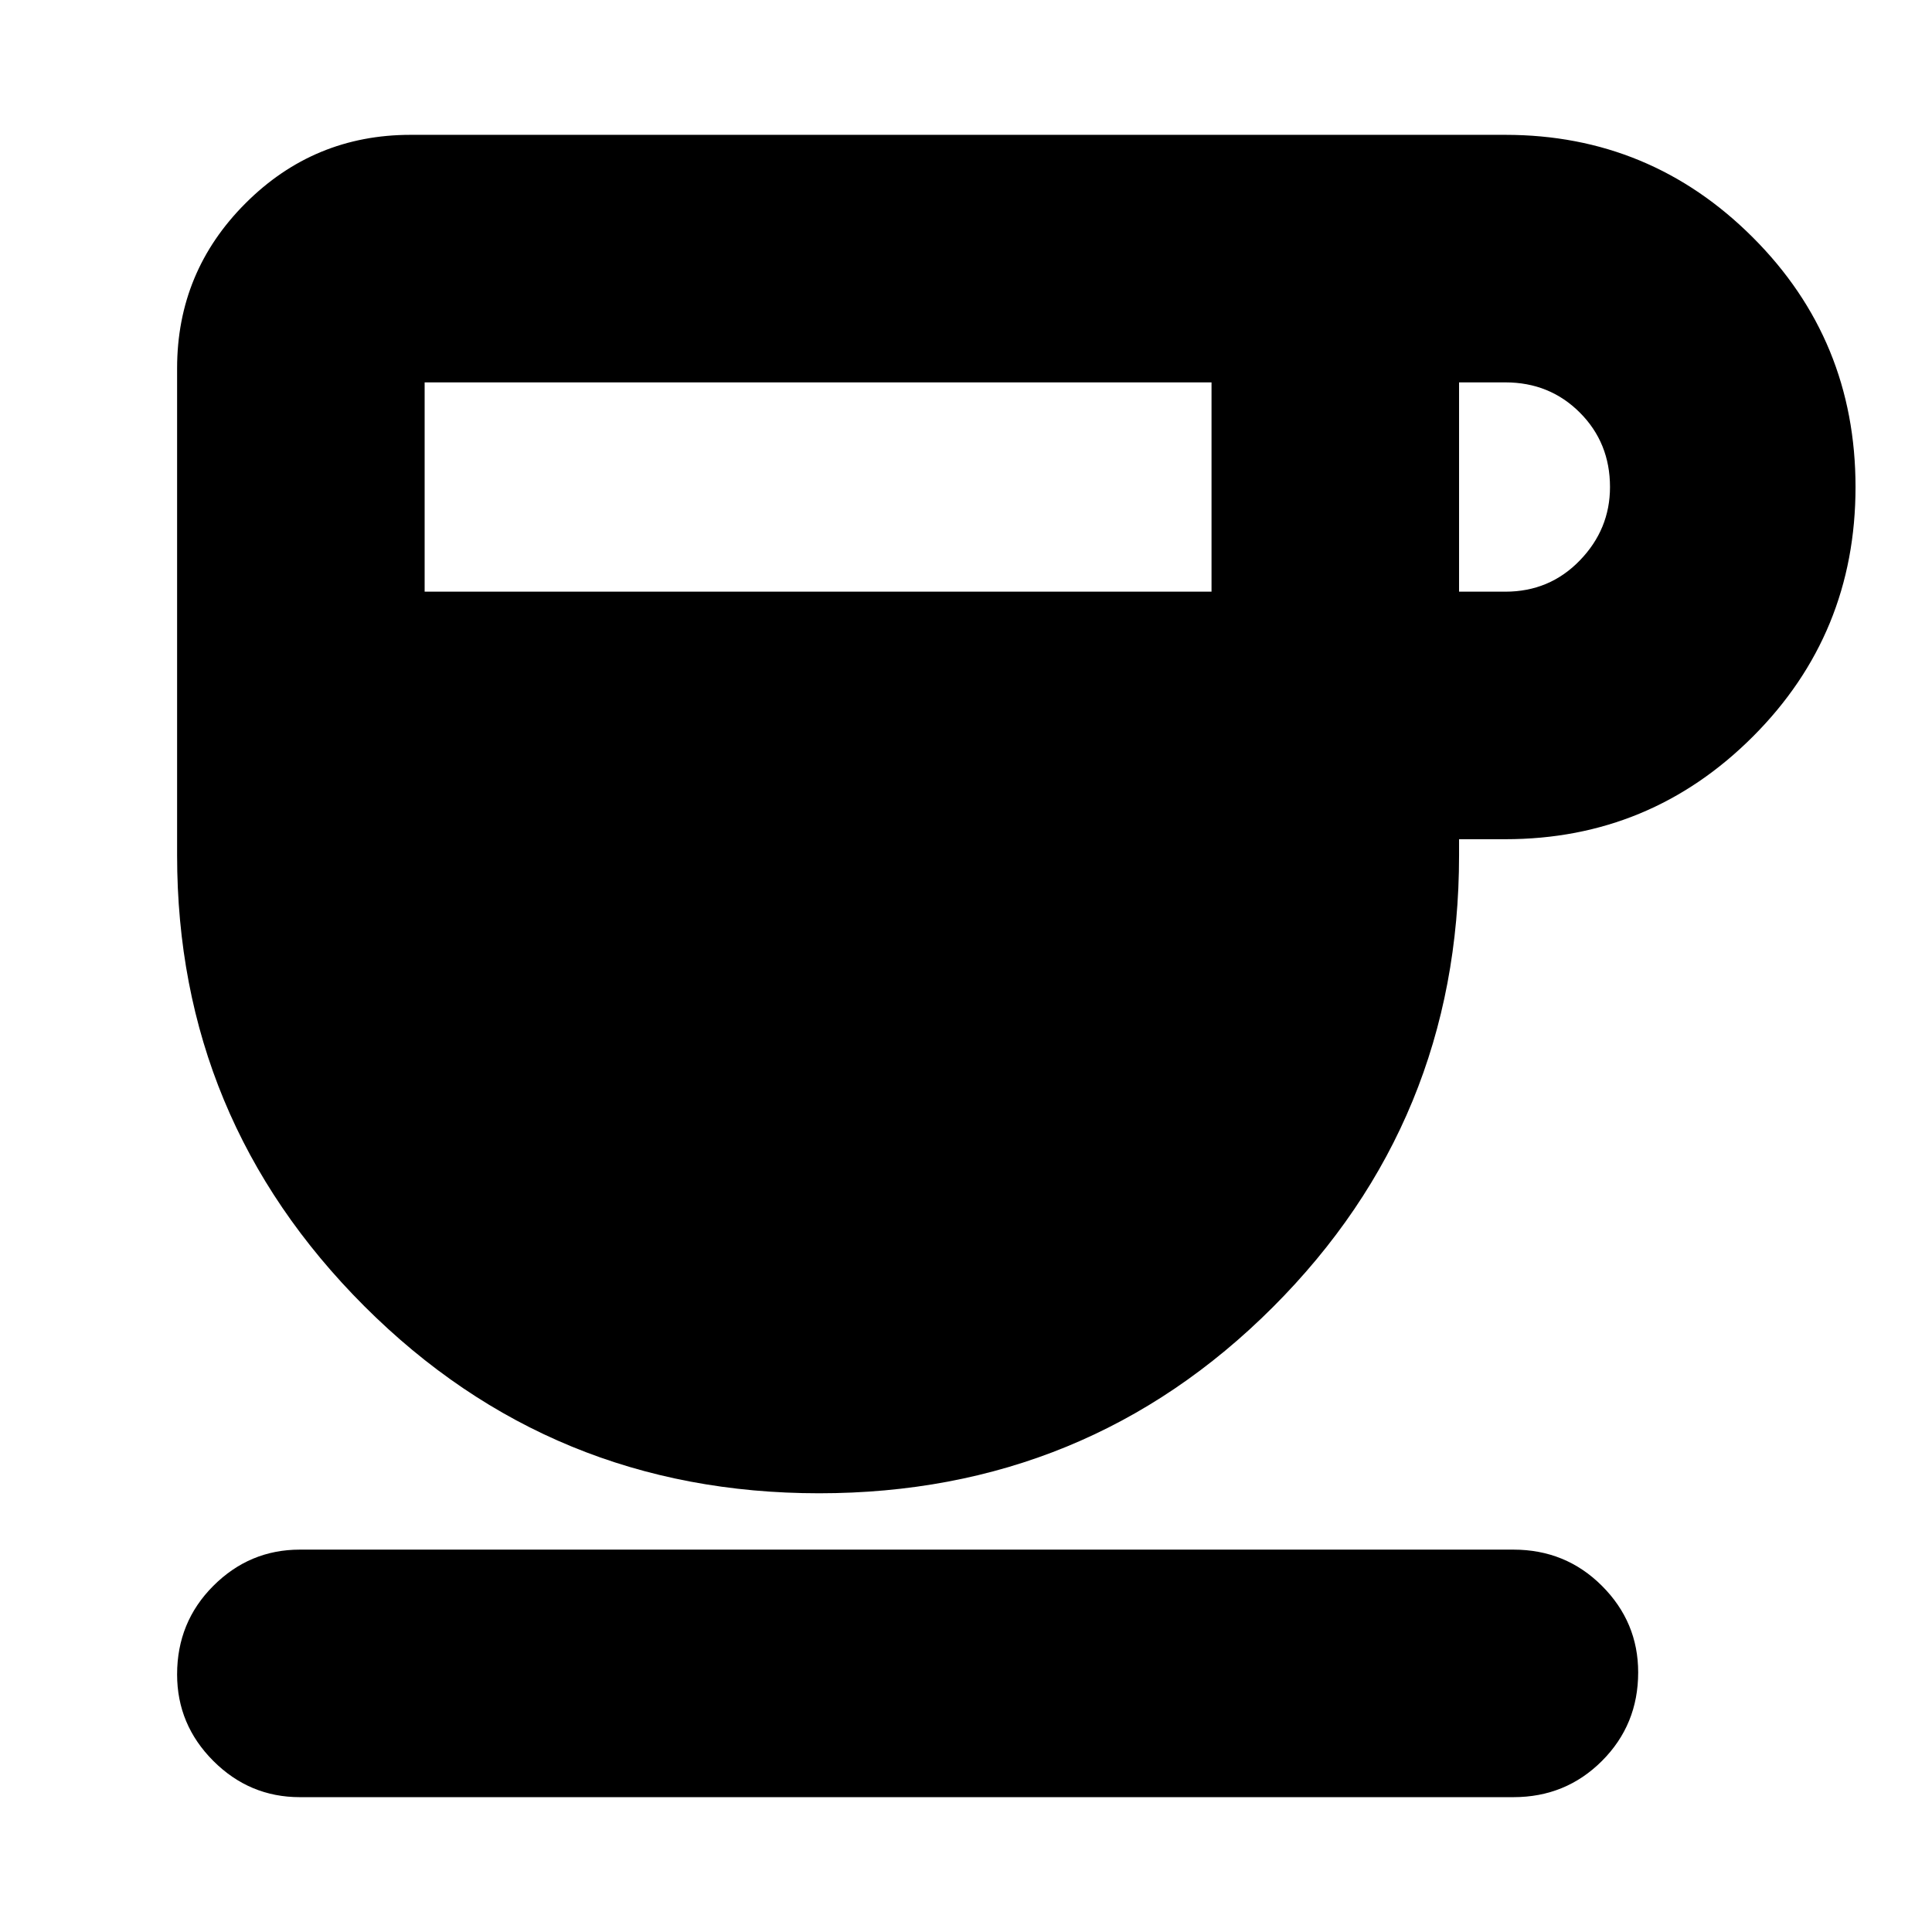 <svg xmlns="http://www.w3.org/2000/svg" height="24" width="24"><path d="M10.175 18.55Q6.85 18.55 4.525 16.225Q2.2 13.9 2.2 10.625V4.575Q2.2 3.375 3.05 2.525Q3.9 1.675 5.1 1.675H18.7Q20.5 1.675 21.775 2.95Q23.05 4.225 23.05 6.05Q23.05 7.875 21.775 9.15Q20.5 10.425 18.7 10.425H18.125V10.625Q18.125 13.925 15.812 16.238Q13.5 18.55 10.175 18.55ZM5.275 7.35H15.05V4.75H5.275ZM18.125 7.35H18.7Q19.25 7.35 19.625 6.962Q20 6.575 20 6.05Q20 5.5 19.625 5.125Q19.25 4.75 18.7 4.75H18.125ZM3.725 22.325Q3.1 22.325 2.65 21.875Q2.2 21.425 2.2 20.8Q2.2 20.15 2.65 19.7Q3.1 19.25 3.725 19.25H18.8Q19.45 19.25 19.9 19.7Q20.35 20.15 20.35 20.775Q20.35 21.425 19.9 21.875Q19.45 22.325 18.8 22.325Z"/></svg>